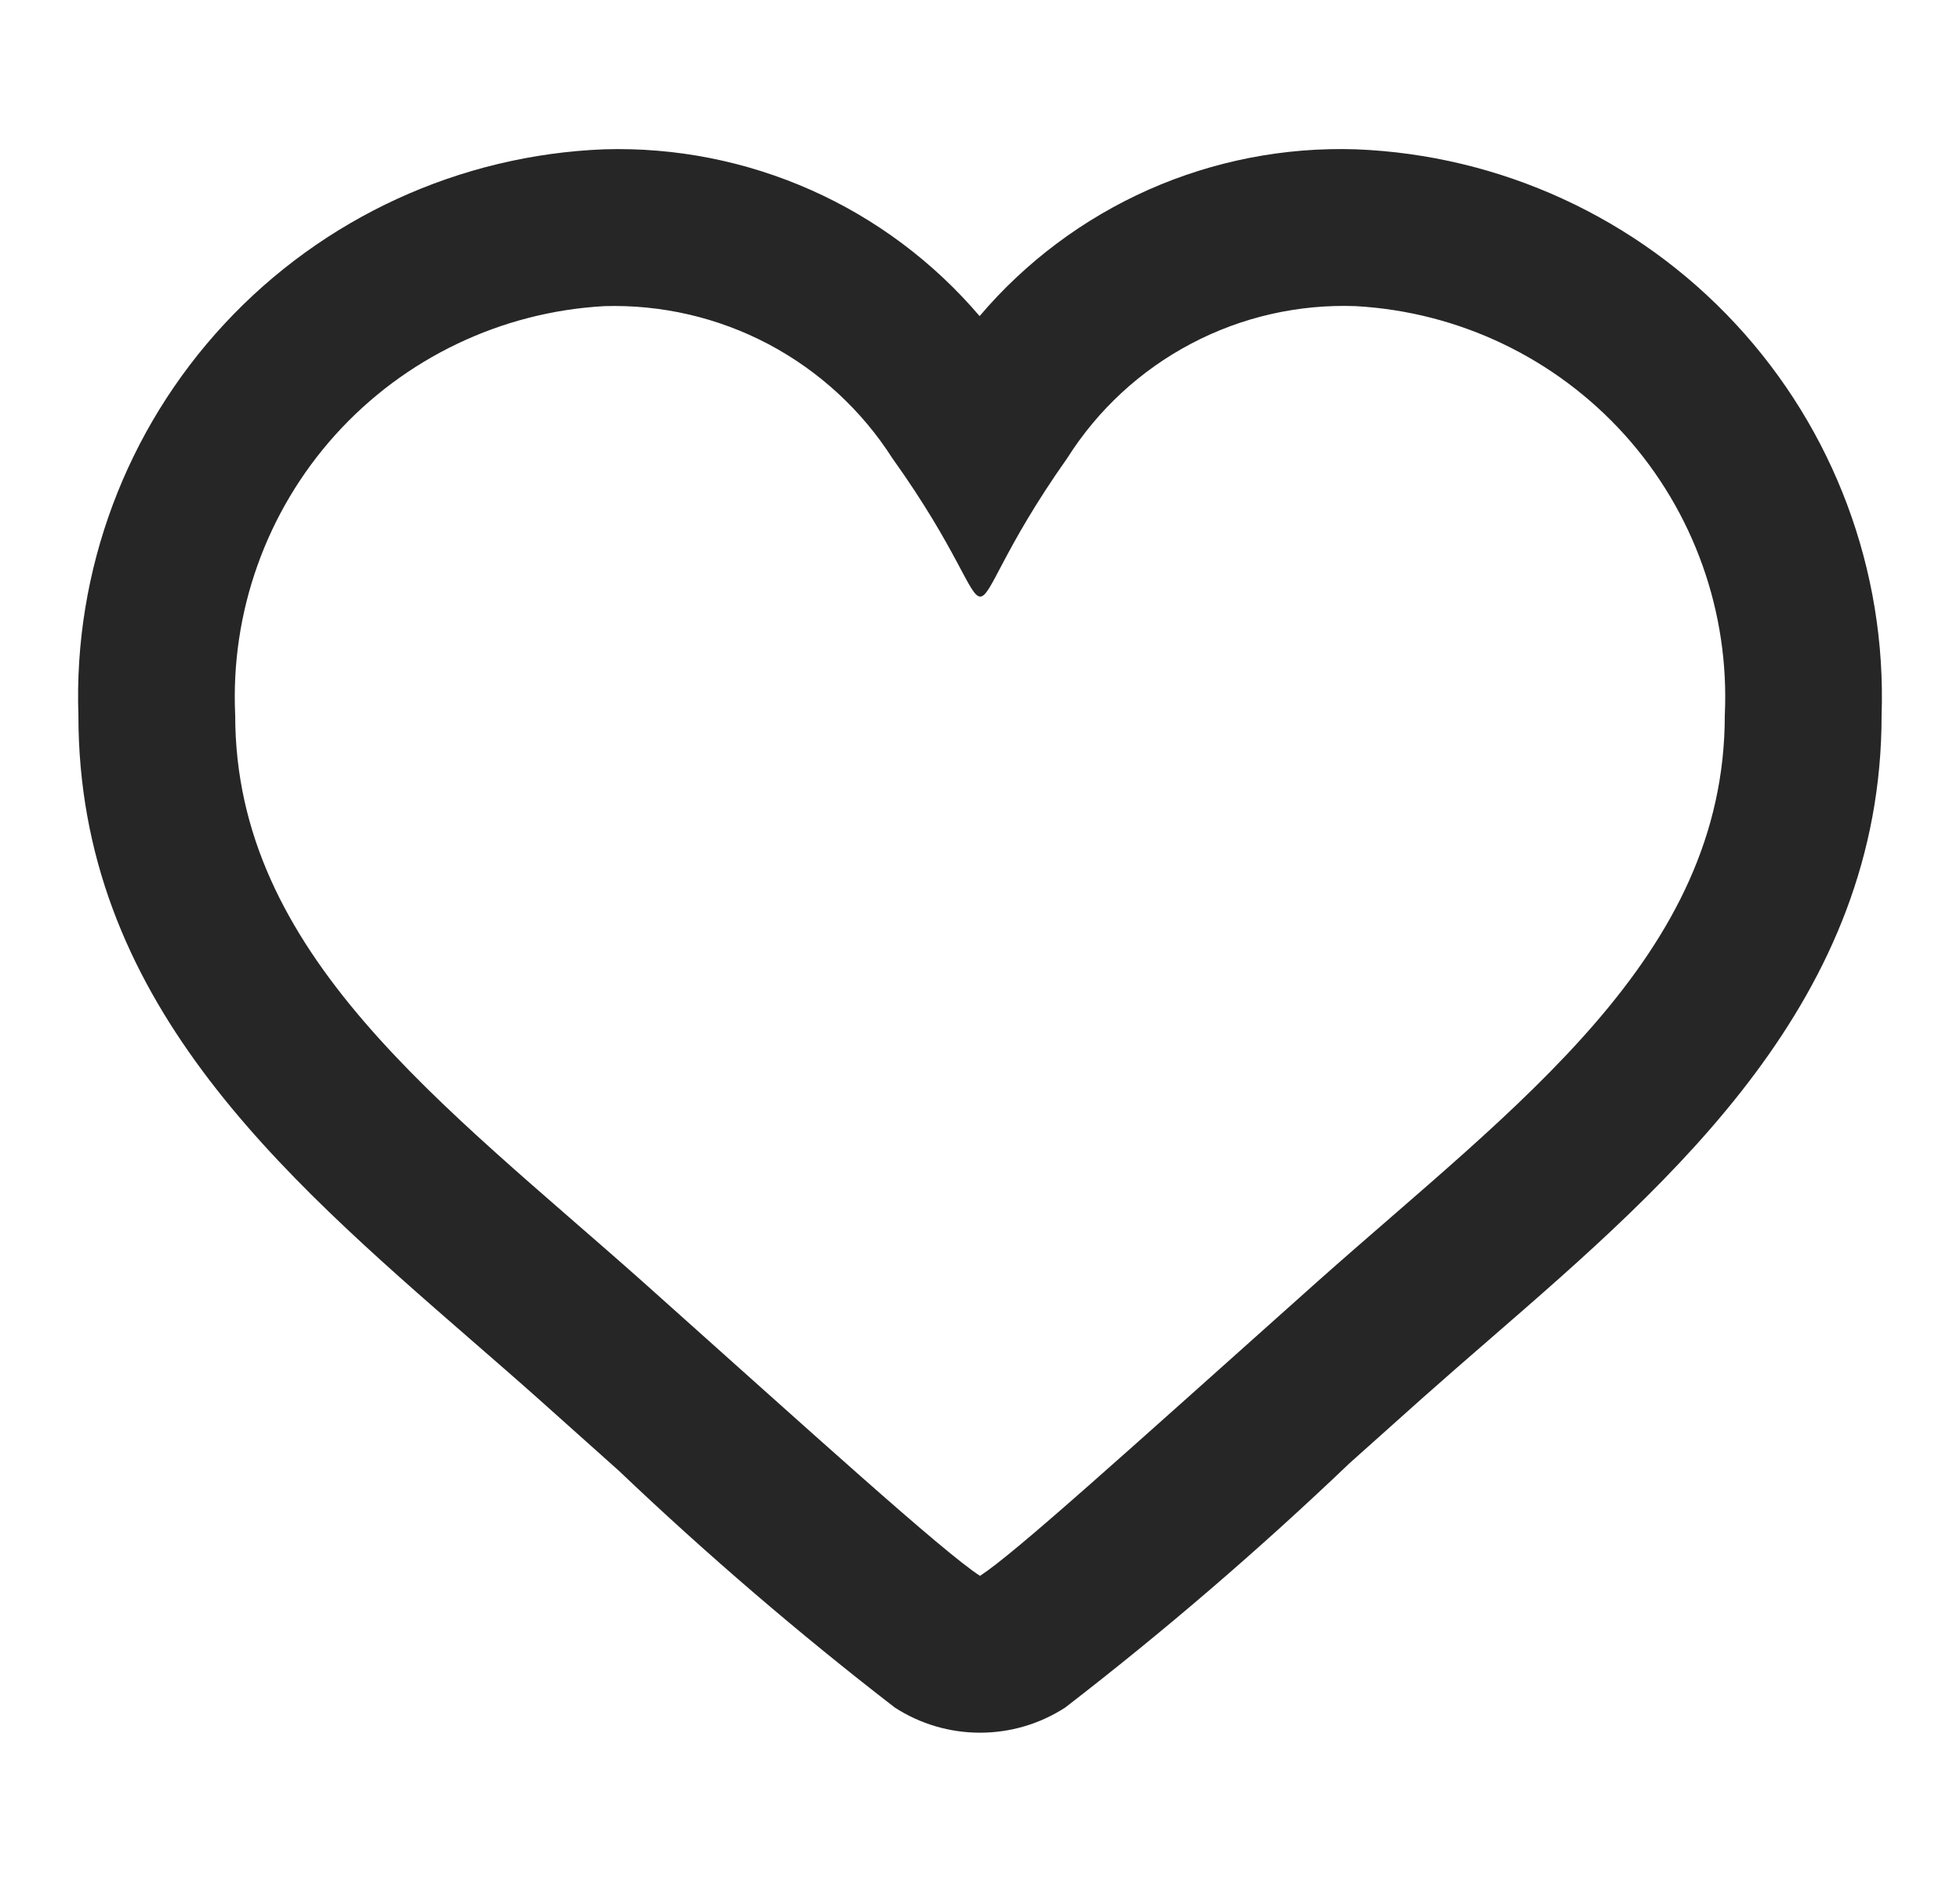 <svg width="25" height="24" viewBox="0 0 25 24" fill="none" xmlns="http://www.w3.org/2000/svg">
<g clip-path="url(#clip0_27_215)">
<path d="M17.292 3.904C18.607 3.977 19.839 4.566 20.721 5.543C21.603 6.521 22.062 7.807 22 9.122C22 12.194 19.348 14.081 16.803 16.344C14.291 18.587 12.938 19.813 12.5 20.096C12.023 19.787 10.357 18.273 8.197 16.344C5.641 14.072 3 12.167 3 9.122C2.938 7.807 3.397 6.521 4.279 5.543C5.161 4.566 6.394 3.977 7.708 3.904C8.436 3.882 9.158 4.049 9.802 4.389C10.446 4.73 10.991 5.231 11.383 5.845C12.223 7.02 12.363 7.608 12.503 7.608C12.643 7.608 12.781 7.02 13.613 5.842C14.003 5.225 14.548 4.722 15.194 4.382C15.839 4.042 16.563 3.877 17.292 3.904ZM17.292 1.904C16.384 1.875 15.481 2.051 14.65 2.419C13.82 2.788 13.083 3.338 12.495 4.031C11.907 3.341 11.172 2.791 10.344 2.423C9.515 2.055 8.614 1.877 7.708 1.904C5.863 1.976 4.121 2.776 2.864 4.129C1.607 5.481 0.937 7.277 1 9.122C1 12.732 3.55 14.949 6.015 17.092C6.298 17.338 6.584 17.586 6.868 17.839L7.895 18.757C9.015 19.823 10.189 20.83 11.413 21.775C11.737 21.985 12.114 22.096 12.5 22.096C12.886 22.096 13.263 21.985 13.587 21.775C14.85 20.801 16.06 19.761 17.213 18.66L18.135 17.836C18.428 17.576 18.725 17.317 19.02 17.062C21.354 15.037 24 12.742 24 9.122C24.063 7.277 23.393 5.481 22.136 4.129C20.879 2.776 19.137 1.976 17.292 1.904Z" fill="#262626"/>
</g>
<defs>
<clipPath id="clip0_27_215">
<rect width="24" height="24" fill="white" transform="translate(0.5)"/>
</clipPath>
</defs>
</svg>
